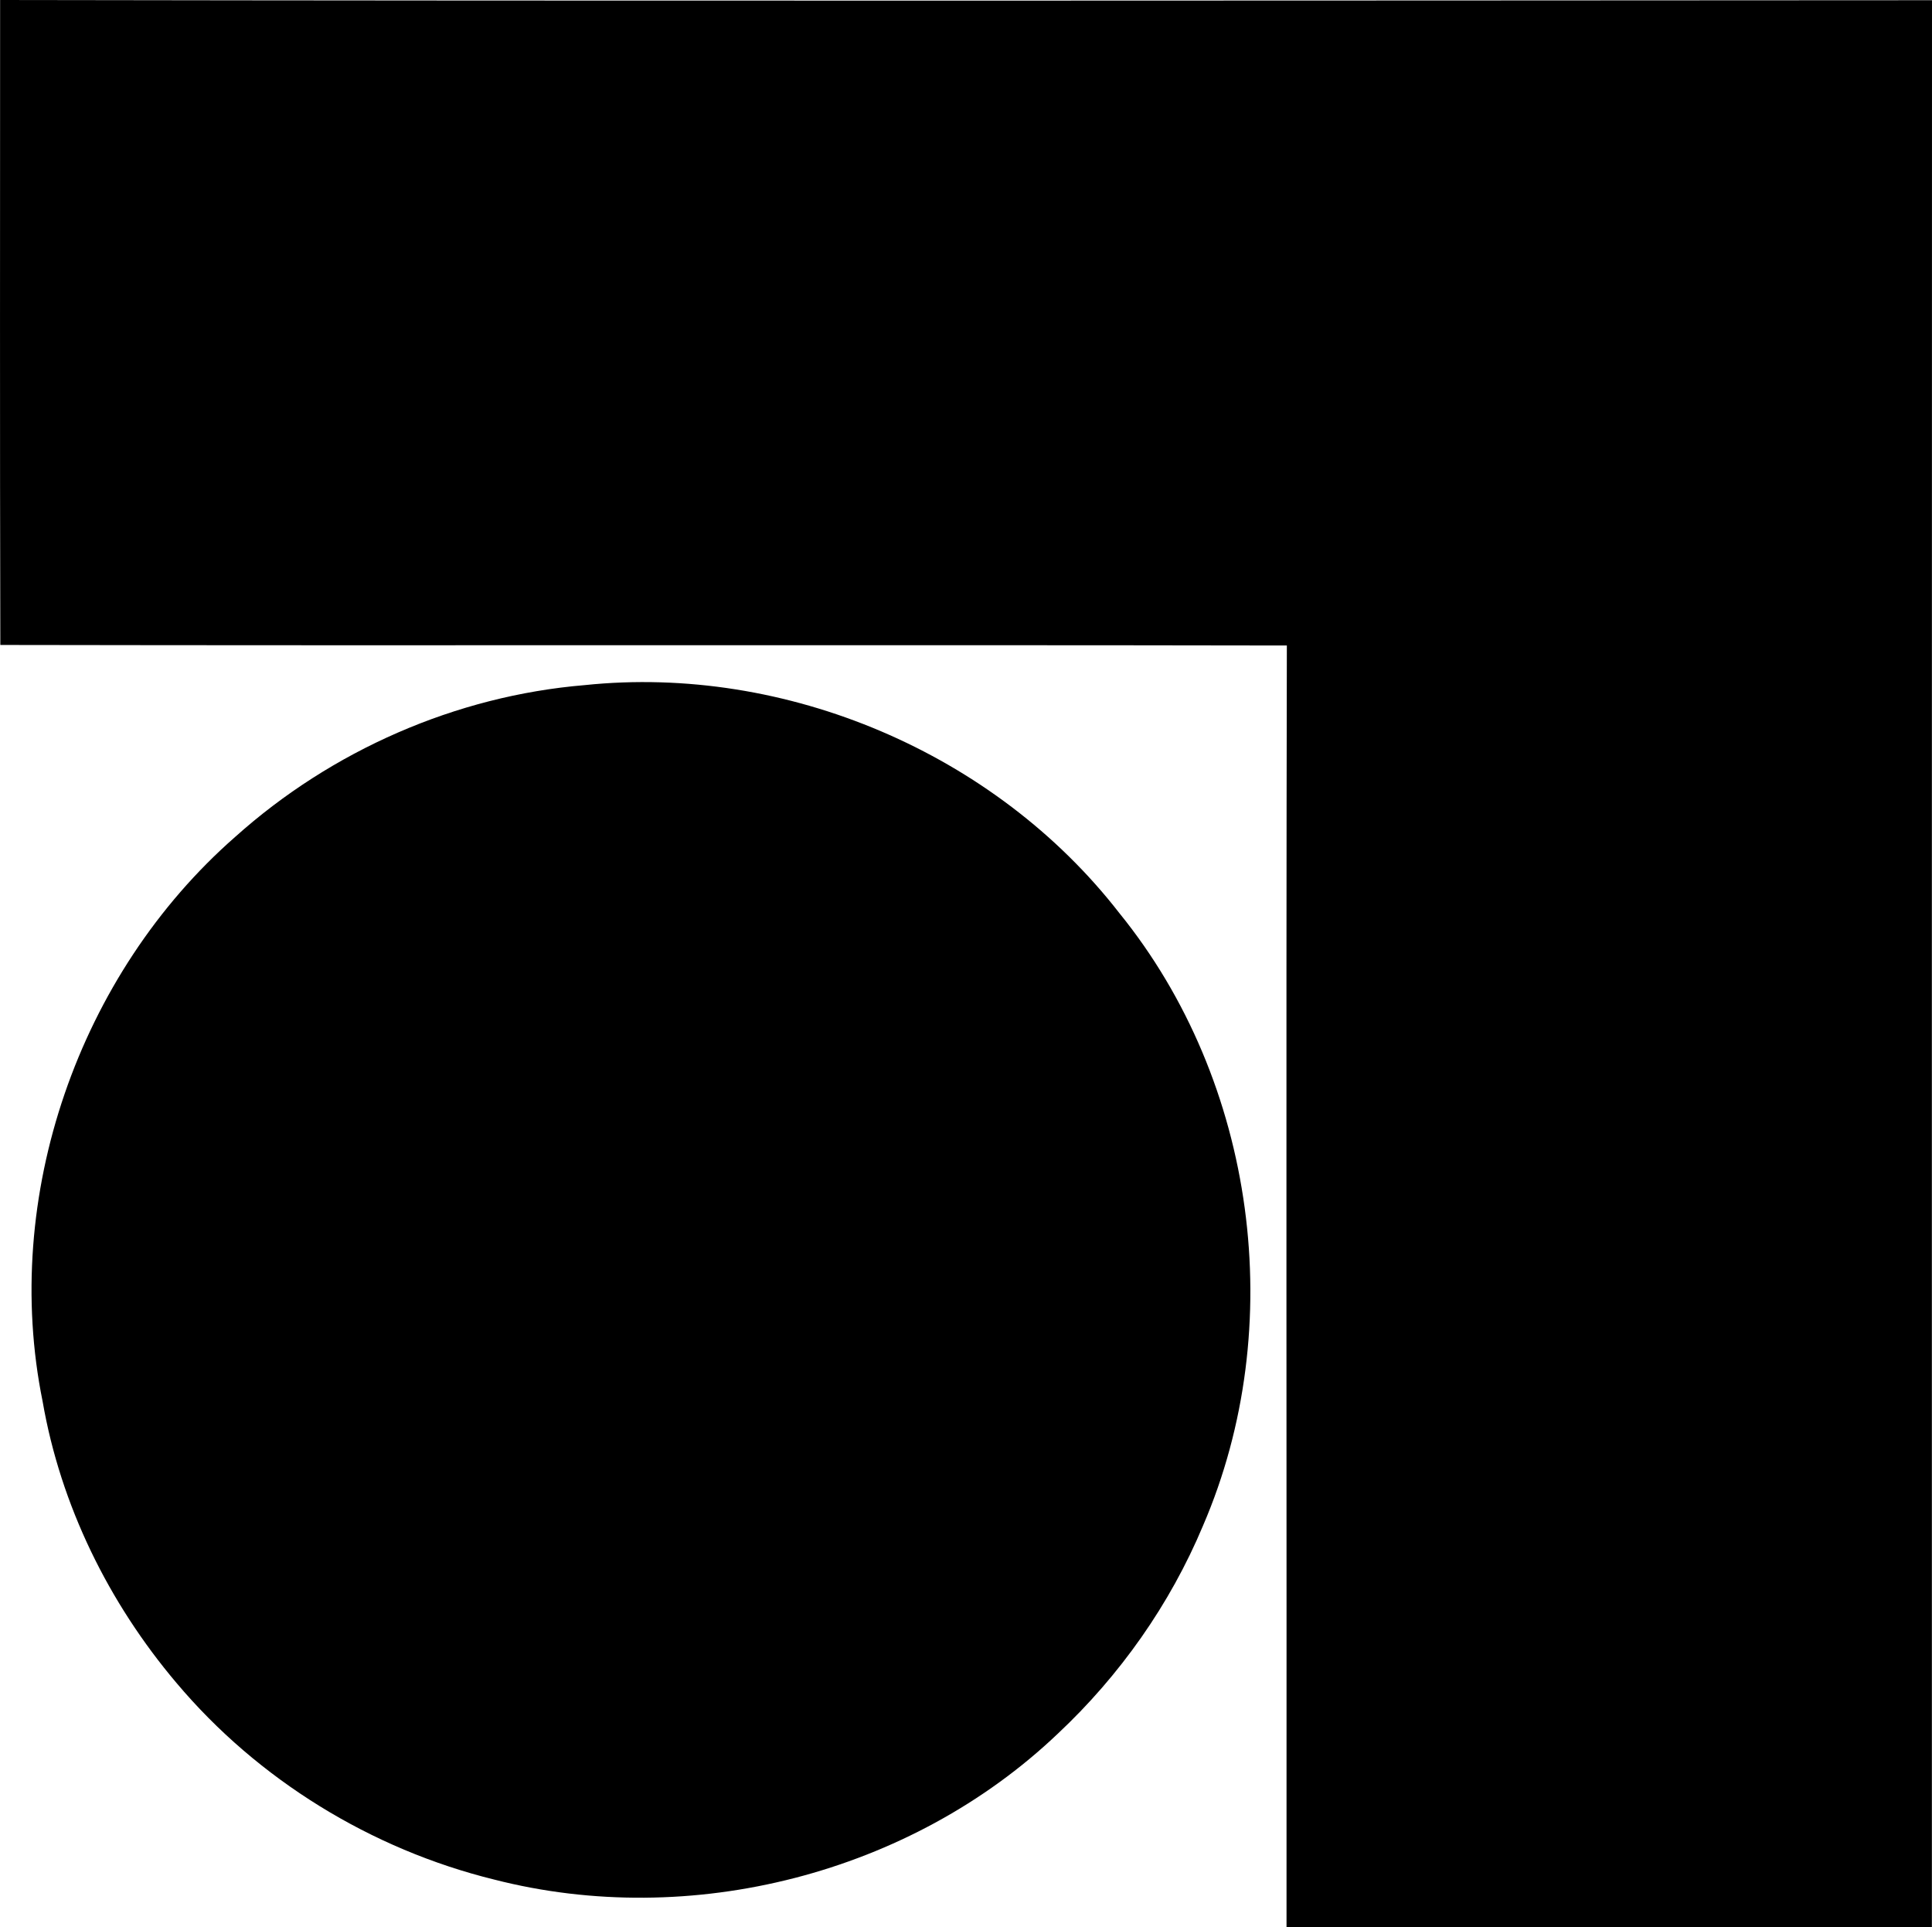 <svg enable-background="new 0 0 17.95 17.901" viewBox="0 0 17.95 17.901" xmlns="http://www.w3.org/2000/svg"><path d="m.001 0c5.983.01 11.966.005 17.949.002-.002 5.966-.001 11.933-.001 17.899-1.999 0-3.998.001-5.996-.001.002-3.968-.005-7.935.003-11.904-3.983-.007-7.968.002-11.953-.005-.005-1.997-.002-3.994-.002-5.991z"/><path d="m5.432 6.364c1.871-.195 3.815.632 4.968 2.118 1.271 1.566 1.575 3.84.777 5.69-.306.731-.773 1.392-1.35 1.933-1.366 1.3-3.411 1.822-5.236 1.354-1.142-.281-2.194-.927-2.951-1.826-.631-.745-1.077-1.651-1.244-2.615-.386-1.9.334-3.97 1.79-5.245.894-.801 2.048-1.309 3.246-1.409z"/></svg>